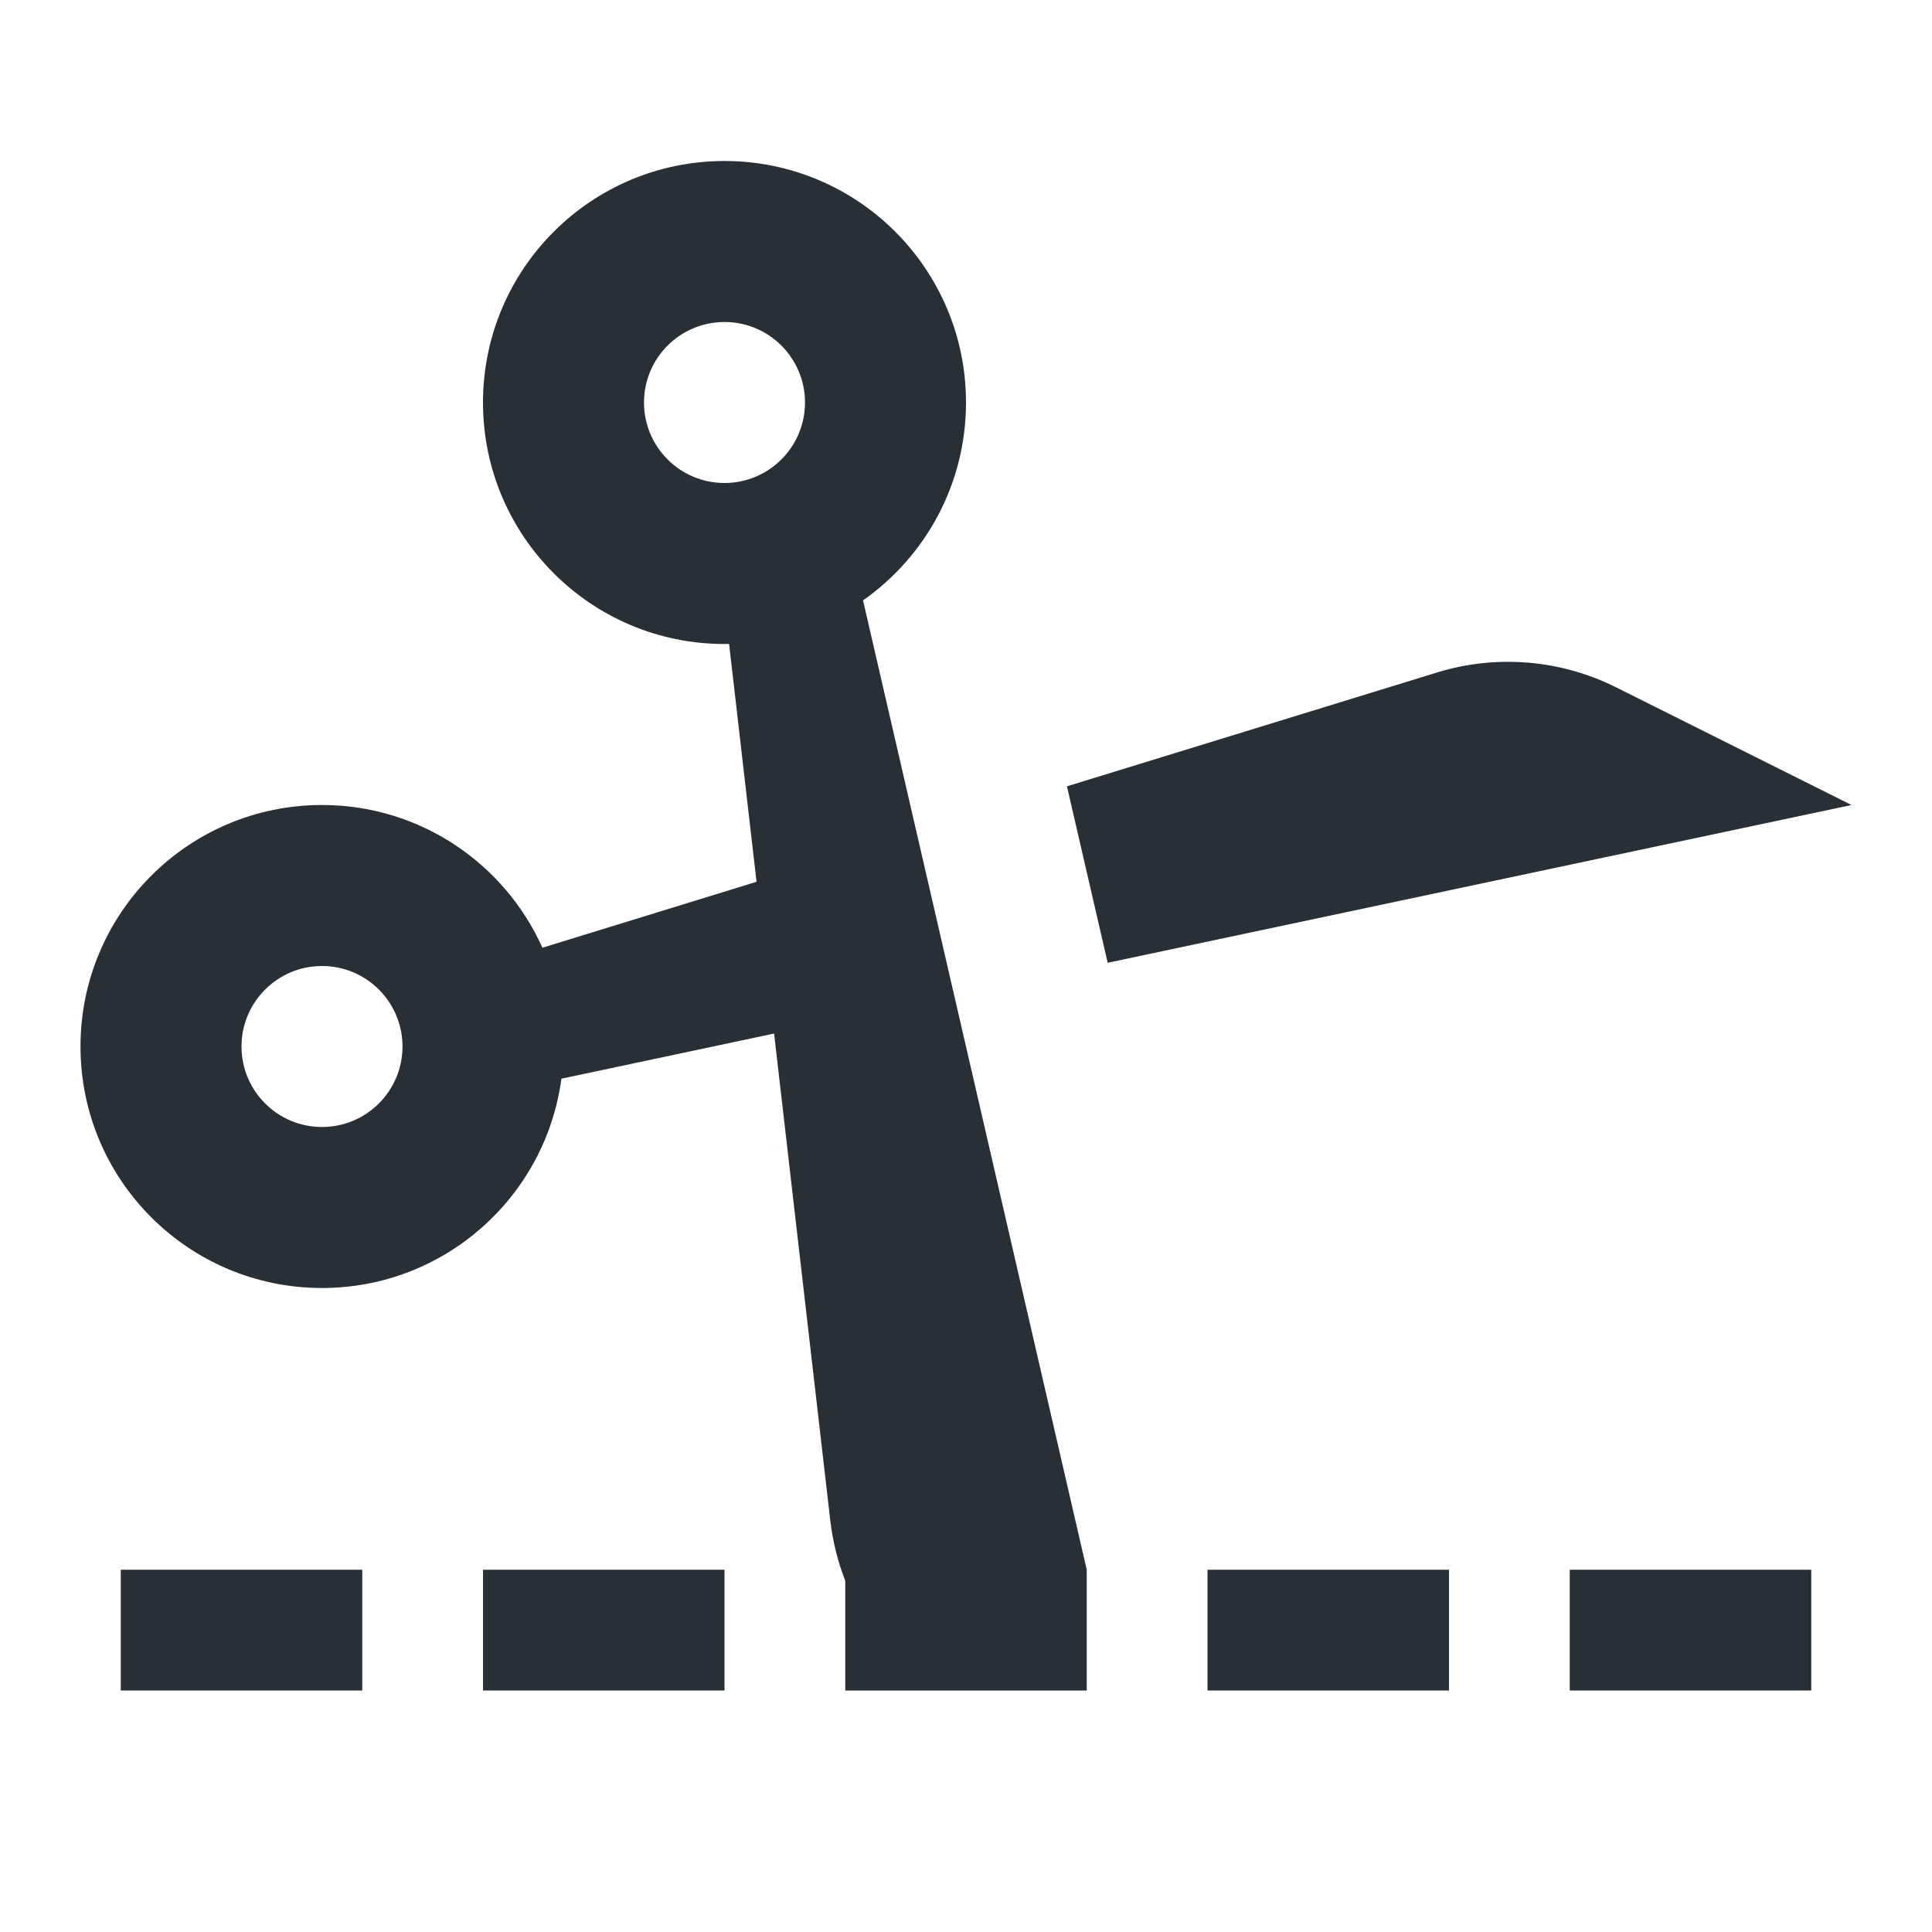 <svg width="24" height="24" viewBox="0 0 24 24" fill="none" xmlns="http://www.w3.org/2000/svg">
  <path fill-rule="evenodd" clip-rule="evenodd" d="M12 5C12 6.017 11.494 6.915 10.721 7.458L13.5 19.5L13.5 21H10.5V19.637C10.407 19.399 10.344 19.147 10.314 18.887L9.616 12.839L6.974 13.4C6.778 14.868 5.521 16 4 16C2.343 16 1 14.657 1 13C1 11.343 2.343 10 4 10C5.22 10 6.269 10.728 6.738 11.773L9.398 10.954L9.057 7.999C9.038 8 9.019 8 9 8C7.343 8 6 6.657 6 5C6 3.343 7.343 2 9 2C10.657 2 12 3.343 12 5ZM10 5C10 5.552 9.552 6 9 6C8.448 6 8 5.552 8 5C8 4.448 8.448 4 9 4C9.552 4 10 4.448 10 5ZM5 13C5 13.552 4.552 14 4 14C3.448 14 3 13.552 3 13C3 12.448 3.448 12 4 12C4.552 12 5 12.448 5 13Z" fill="#282F35"/>
  <path d="M13.76 11.96L23 10L20.075 8.538C19.385 8.193 18.588 8.127 17.851 8.354L13.254 9.768L13.76 11.96Z" fill="#282F35"/>
  <path d="M4.5 21V19.5H1.5V21H4.5Z" fill="#282F35"/>
  <path d="M9 19.5H6V21H9V19.5Z" fill="#282F35"/>
  <path d="M18 19.5H15V21H18V19.5Z" fill="#282F35"/>
  <path d="M19.5 19.5H22.5V21H19.5V19.5Z" fill="#282F35"/>
</svg>